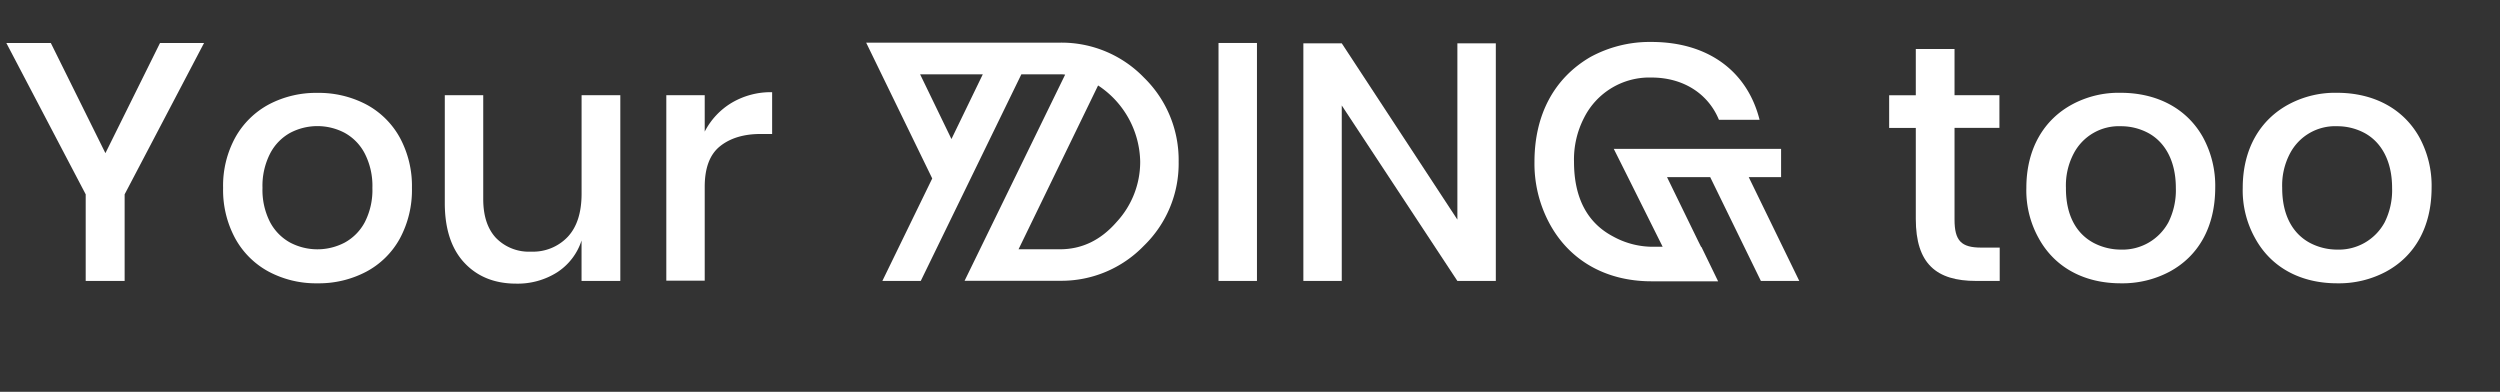 <svg viewBox="0 0 612.59 96" xmlns="http://www.w3.org/2000/svg"><rect x="0" y="0" width="612.59" height="96" fill="#333333" stroke="none"/><g fill="#fff"><path d="m50 10.53-19.46 37.09v21.22h-9.54v-21.22l-19.45-37.09h10.9l13.38 27 13.38-27z"/><path d="m89.68 25.56a20.32 20.32 0 0 1 8.26 8.1 24.86 24.86 0 0 1 3 12.39 25 25 0 0 1 -3 12.47 20.23 20.23 0 0 1 -8.26 8.09 24.89 24.89 0 0 1 -11.9 2.81 24.64 24.64 0 0 1 -11.85-2.81 20.39 20.39 0 0 1 -8.26-8.13 24.82 24.82 0 0 1 -3-12.43 24.56 24.56 0 0 1 3-12.39 20.56 20.56 0 0 1 8.26-8.1 24.75 24.75 0 0 1 11.85-2.8 25 25 0 0 1 11.9 2.8zm-18.59 7a12.18 12.18 0 0 0 -4.91 5.08 17.33 17.33 0 0 0 -1.86 8.38 17.28 17.28 0 0 0 1.86 8.42 12.25 12.25 0 0 0 4.91 5 14.39 14.39 0 0 0 13.38 0 12.21 12.21 0 0 0 4.92-5 17.28 17.28 0 0 0 1.86-8.42 17.33 17.33 0 0 0 -1.86-8.38 12.14 12.14 0 0 0 -4.92-5.08 14.31 14.31 0 0 0 -13.38 0z"/><path d="m152 23.33v45.51h-9.5v-9.91a14.63 14.63 0 0 1 -6 7.81 18.06 18.06 0 0 1 -10 2.76q-7.94 0-12.72-5.12t-4.79-14.62v-26.43h9.42v25.44q0 6.19 3.13 9.54a11.23 11.23 0 0 0 8.59 3.35 11.71 11.71 0 0 0 9-3.64q3.38-3.63 3.38-10.57v-24.12z"/><path d="m179.29 25.19a18.79 18.79 0 0 1 9.91-2.6v10.24h-2.81q-6.19 0-9.95 3t-3.76 9.95v23h-9.41v-45.45h9.41v8.92a17.62 17.62 0 0 1 6.61-7.06z"/><path d="m228.43 43.73-16.19-33.28h47.49a28.07 28.07 0 0 1 20.57 8.55 28.19 28.19 0 0 1 8.51 20.65 28 28 0 0 1 -8.51 20.56 28.07 28.07 0 0 1 -20.57 8.59h-23.37l24.64-50.51a6.41 6.41 0 0 0 -1.24-.08h-9.49l-24.65 50.63h-9.41zm4.71-9.66 7.68-15.86h-15.36zm35.93-13.13-19.49 40.14h10.15q8.06 0 13.88-6.69a21.67 21.67 0 0 0 5.78-14.7 22.81 22.81 0 0 0 -10.32-18.75z"/><path d="m308 68.84h-9.42v-58.31h9.42z"/><path d="m357.11 68.84-28.33-43v43h-9.41v-58.23h9.41l28.33 43.2v-43.2h9.42v58.23z"/><path d="m404.68 68.93c-11.39 0-20.31-5.29-25.11-14.38a30.91 30.91 0 0 1 -3.57-14.86c0-11.69 4.9-20.57 13.65-25.69a30.34 30.34 0 0 1 15-3.72c14 0 23.54 7.27 26.51 19.08h-9.96c-2.56-6.27-8.59-10.36-16.52-10.36a17.89 17.89 0 0 0 -16.51 9.83 22.18 22.18 0 0 0 -2.48 10.82c0 9 3.38 15 9.5 18.25a20.18 20.18 0 0 0 10.4 2.56h1.82l-8.51-17.06-3.47-6.93h41v6.93h-7.93l12.39 25.44h-9.41l-12.42-25.44h-10.58l7.69 15.78.66 1.32h.08l4.09 8.43z"/><path d="m490 68.84h-5.78c-9.75 0-14.78-4.21-14.78-15.19v-22.3h-6.53v-8h6.53v-11.35h9.49v11.33h11v8h-11v22.48c0 5.2 1.66 6.86 6.53 6.86h4.54z"/><path d="m531.55 66.61a24.61 24.61 0 0 1 -11.9 2.81c-8.84 0-16.1-3.8-20.07-11a24 24 0 0 1 -3.05-12.39c0-9.5 4.21-16.69 11.31-20.49a24 24 0 0 1 11.81-2.8c8.84 0 16.19 3.79 20.16 10.9a24.8 24.8 0 0 1 3 12.39c-.03 9.68-4.16 16.78-11.26 20.58zm-18.55-7.1a14.4 14.4 0 0 0 6.69 1.65 12.77 12.77 0 0 0 11.65-6.69 17.61 17.61 0 0 0 1.82-8.42c0-6.61-2.65-11.24-6.78-13.47a14.1 14.1 0 0 0 -6.69-1.65 12.47 12.47 0 0 0 -11.56 6.69 16.76 16.76 0 0 0 -1.9 8.43c-.04 6.77 2.6 11.23 6.77 13.46z"/><path d="m584.57 66.61a24.54 24.54 0 0 1 -11.89 2.81c-8.84 0-16.11-3.8-20.07-11a24 24 0 0 1 -3.06-12.39c0-9.5 4.21-16.69 11.32-20.49a24 24 0 0 1 11.81-2.8c8.83 0 16.19 3.79 20.15 10.9a24.8 24.8 0 0 1 3 12.39c-.03 9.68-4.16 16.78-11.26 20.58zm-18.57-7.1a14.34 14.34 0 0 0 6.69 1.65 12.76 12.76 0 0 0 11.64-6.69 17.61 17.61 0 0 0 1.82-8.42c0-6.61-2.64-11.24-6.77-13.47a14.16 14.16 0 0 0 -6.69-1.65 12.48 12.48 0 0 0 -11.57 6.69 16.76 16.76 0 0 0 -1.9 8.43c-.01 6.77 2.64 11.23 6.78 13.46z"/></g></svg>